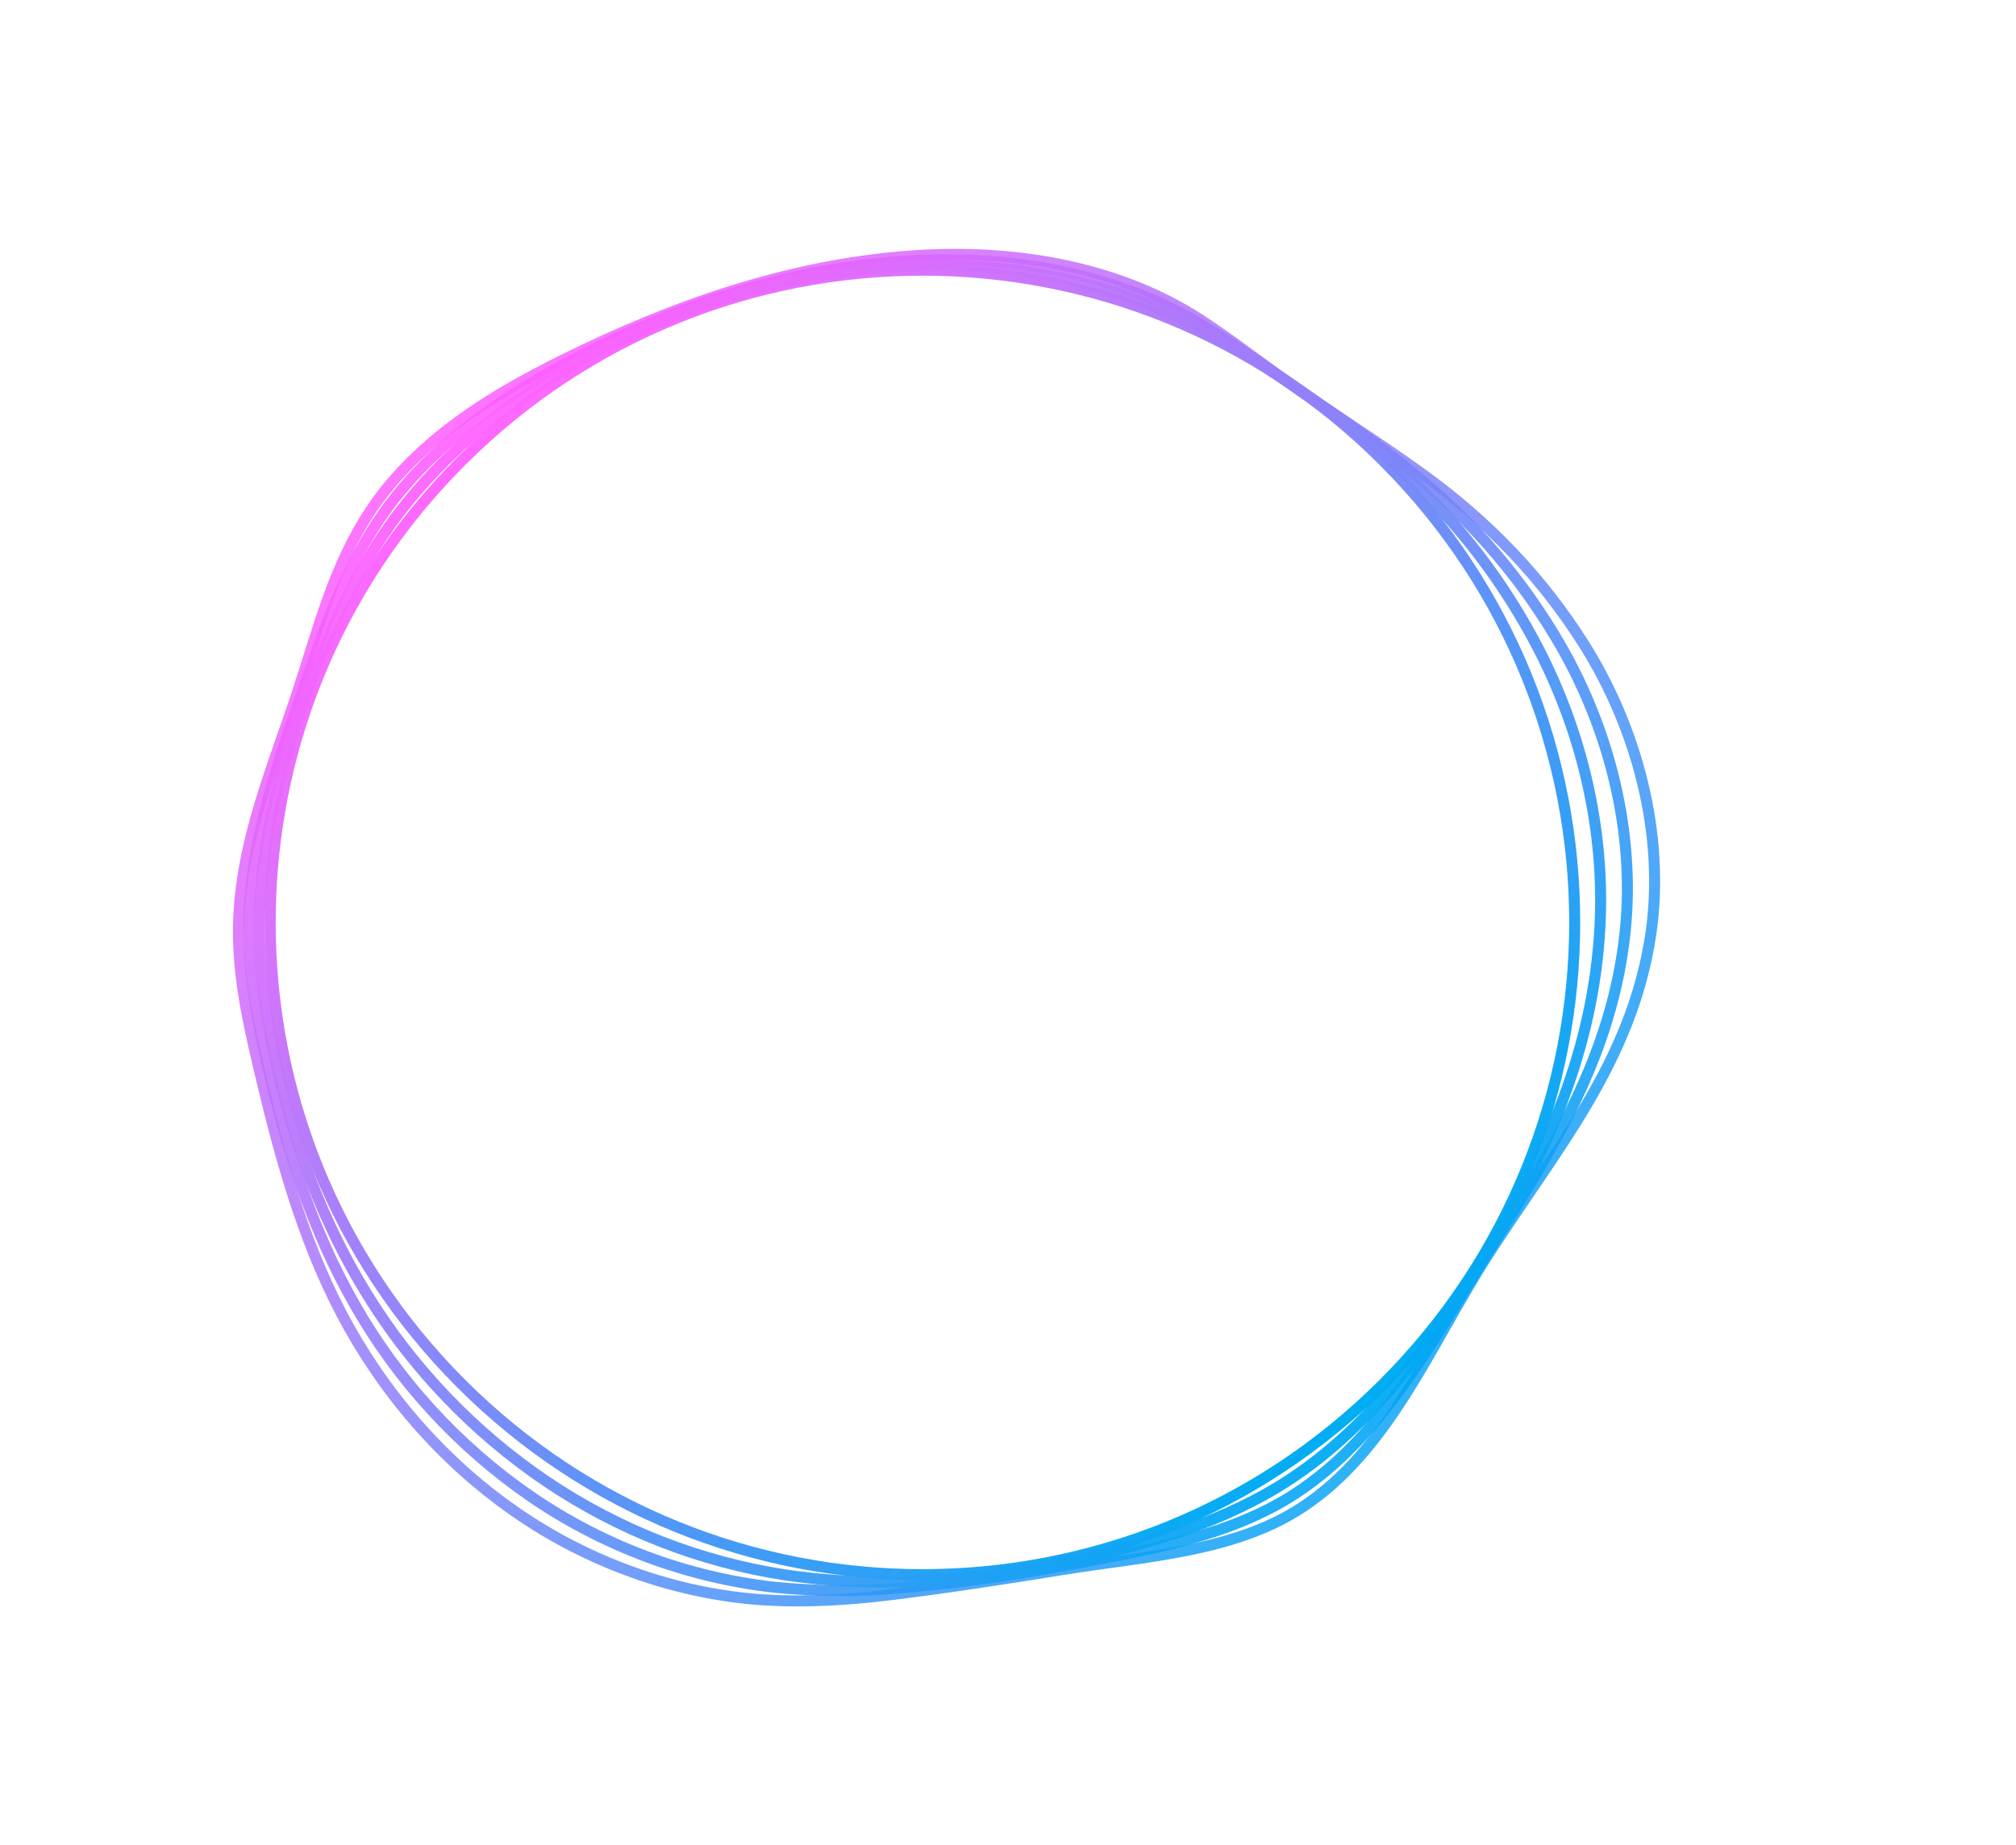 <svg width="366" height="335" viewBox="0 0 366 335" fill="none" xmlns="http://www.w3.org/2000/svg">
<path opacity="0.81" d="M164.99 46.504C183.854 45.069 203.058 48.321 218.144 58.196C223.123 61.456 227.822 65.073 232.763 68.616C241.375 74.799 250.417 80.372 258.619 86.351C270.019 94.659 279.737 104.579 287.537 116.918C297.055 132.009 302.427 151.43 299.675 169.777C296.153 192.934 282.452 208.627 270.035 227.95C259.73 244 252.152 263.462 236.151 273.817C223.848 281.797 207.7 282.56 193.015 284.938C182.845 286.578 172.29 288.219 161.898 289.498C154 290.466 146.381 290.933 138.721 290.466C122.671 289.42 106.789 283.667 93.551 274.473C80.13 265.164 69.357 252.53 61.931 238.358C54.717 224.567 50.572 209.242 46.873 193.364C44.974 185.265 43.182 177.027 43.289 168.452C43.51 152.927 49.641 139.124 54.201 125.083C58.002 113.441 60.737 102.426 67.446 92.441C71.645 86.2 77.288 80.844 83.336 76.448C89.385 72.052 95.885 68.489 102.647 65.146C121.707 55.752 142.572 48.194 164.99 46.504Z" stroke="url(#paint0_linear_16103_1185)" stroke-width="2" stroke-linecap="round" stroke-linejoin="round"/>
<path opacity="0.88" d="M165.819 47.324C184.19 46.373 202.529 49.785 217.554 58.63C222.561 61.57 227.314 64.859 232.156 68.21C240.62 74.053 249.134 79.802 256.798 86.117C267.535 94.821 276.572 105.435 283.453 117.422C292.064 132.456 296.899 150.93 295.062 168.977C292.716 191.728 281.616 209.058 269.846 227.794C260.005 243.582 250.835 260.887 235.294 271.081C223.282 278.971 208.229 281.411 193.843 284.11C183.886 286.004 173.838 287.39 163.74 288.264C156.075 288.959 148.361 288.931 140.702 288.182C124.78 286.401 109.542 280.728 96.332 271.664C83.158 262.574 72.212 250.621 64.313 236.701C56.698 223.332 51.904 208.377 48.39 192.696C46.594 184.716 45.109 176.551 45.191 168.091C45.339 152.726 50.362 138.726 55.107 124.951C59.068 113.502 62.857 102.738 69.738 93.023C74.044 86.946 79.486 81.603 85.346 77.063C91.206 72.523 97.521 68.718 104.131 65.24C122.745 55.526 143.523 48.489 165.819 47.324Z" stroke="url(#paint1_linear_16103_1185)" stroke-width="2" stroke-linecap="round" stroke-linejoin="round"/>
<path d="M251.201 251.201C297.446 204.956 297.445 129.978 251.201 83.734C204.956 37.489 129.978 37.489 83.734 83.734C37.489 129.978 37.489 204.956 83.734 251.201C129.978 297.445 204.956 297.445 251.201 251.201Z" stroke="url(#paint2_linear_16103_1185)" stroke-width="2" stroke-linecap="round" stroke-linejoin="round"/>
<path opacity="0.94" d="M166.643 48.189C184.547 47.722 202 51.318 216.967 59.114C221.981 61.766 226.85 64.683 231.554 67.852C239.849 73.36 247.834 79.302 254.977 85.928C264.938 95.092 273.205 105.94 279.397 117.976C287.094 132.952 291.4 150.474 290.469 168.226C289.292 190.571 280.758 209.508 269.678 227.687C260.247 243.196 249.531 258.369 234.453 268.395C222.733 276.186 208.786 280.312 194.676 283.33C185.102 285.397 175.37 286.654 165.585 287.086C157.933 287.435 150.266 287.055 142.686 285.95C127.08 283.568 112.199 277.745 99.12 268.904C86.052 260.043 75.004 248.522 66.7 235.093C58.683 222.147 53.241 207.561 49.911 192.072C48.218 184.211 47.041 176.124 47.102 167.792C47.176 152.586 51.088 138.389 56.021 124.881C60.122 113.621 64.981 103.106 72.014 93.666C76.471 87.767 81.618 82.422 87.347 77.747C93.049 73.093 99.159 68.962 105.603 65.404C123.782 55.288 144.483 48.772 166.643 48.189Z" stroke="url(#paint3_linear_16103_1185)" stroke-width="2" stroke-linecap="round" stroke-linejoin="round"/>
<defs>
<linearGradient id="paint0_linear_16103_1185" x1="76.751" y1="81.111" x2="253.829" y2="258.189" gradientUnits="userSpaceOnUse">
<stop stop-color="#FF55FF"/>
<stop offset="1" stop-color="#00A0F5"/>
</linearGradient>
<linearGradient id="paint1_linear_16103_1185" x1="78.871" y1="82.017" x2="252.791" y2="255.937" gradientUnits="userSpaceOnUse">
<stop stop-color="#FF5BFF"/>
<stop offset="1" stop-color="#00A4F4"/>
</linearGradient>
<linearGradient id="paint2_linear_16103_1185" x1="83.441" y1="83.441" x2="251.489" y2="251.493" gradientUnits="userSpaceOnUse">
<stop stop-color="#FF68FF"/>
<stop offset="1" stop-color="#00ADF3"/>
</linearGradient>
<linearGradient id="paint3_linear_16103_1185" x1="81.093" y1="82.799" x2="251.967" y2="253.673" gradientUnits="userSpaceOnUse">
<stop stop-color="#FF62FF"/>
<stop offset="1" stop-color="#00A9F4"/>
</linearGradient>
</defs>
</svg>
